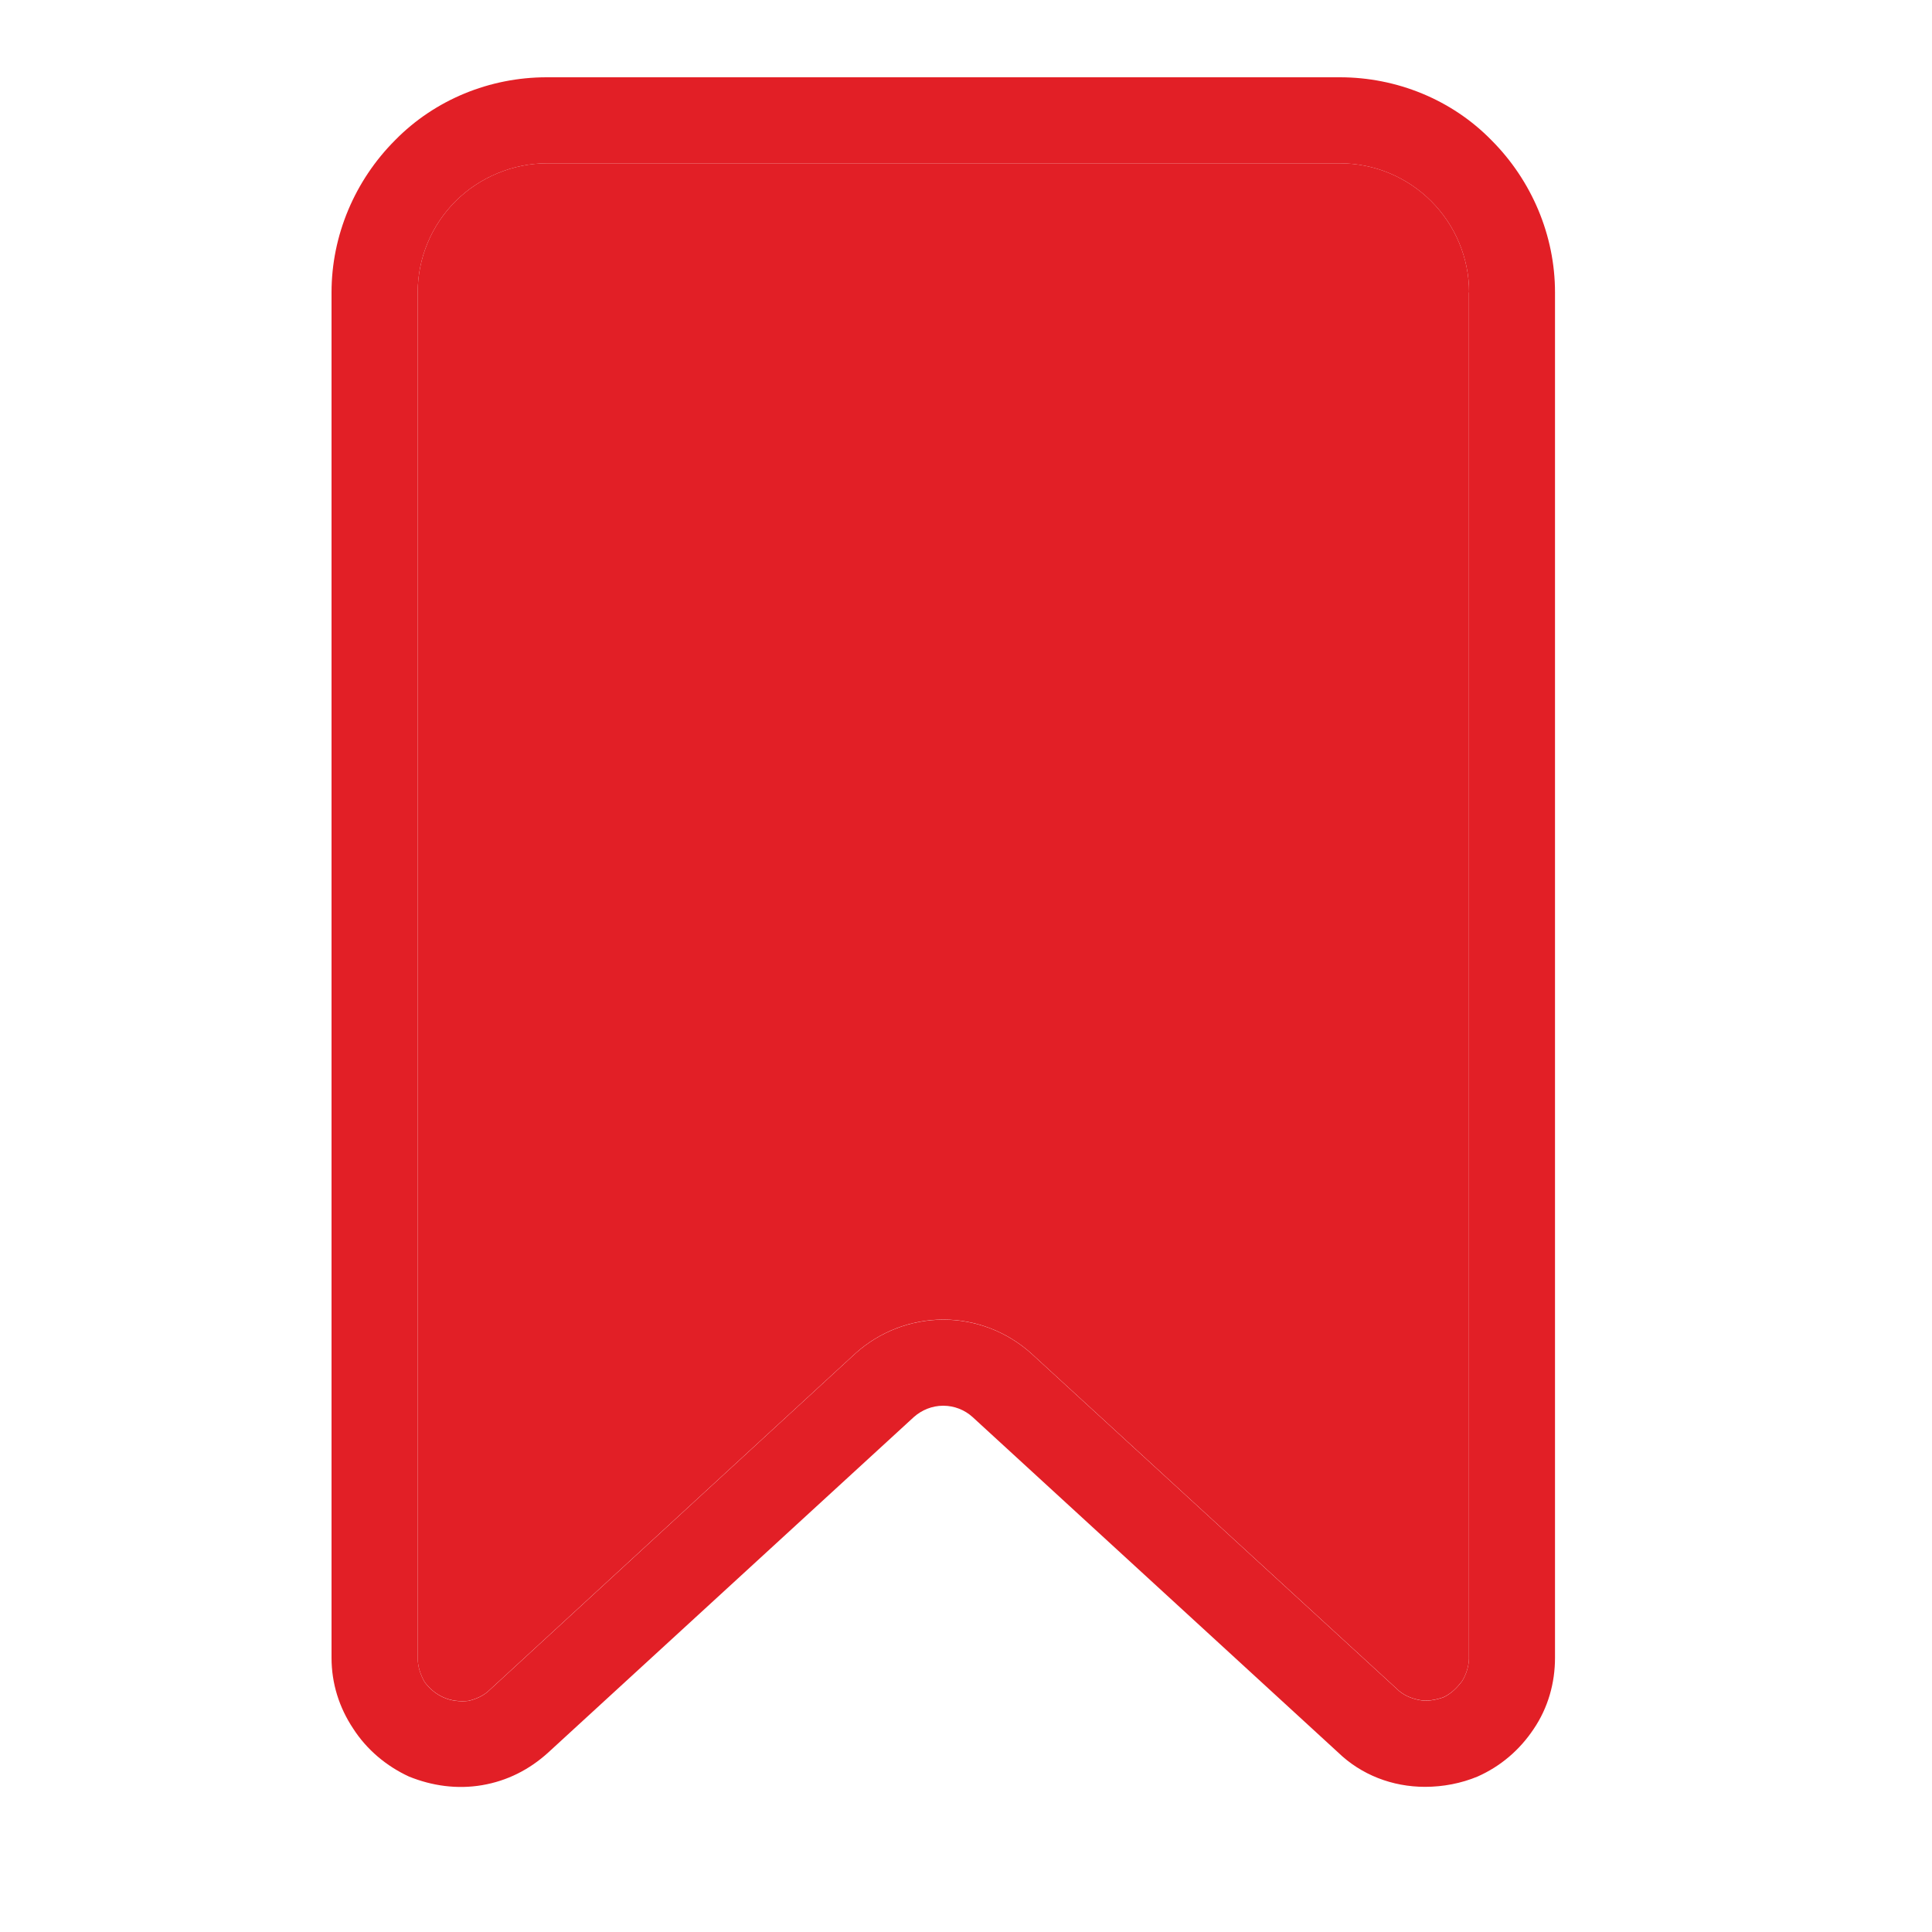 <?xml version="1.0" encoding="UTF-8"?>
<svg id="Layer_1" data-name="Layer 1" xmlns="http://www.w3.org/2000/svg" viewBox="0 0 150 150">
  <defs>
    <style>
      .cls-1 {
        fill: #e21f26;
      }
    </style>
  </defs>
  <path class="cls-1" d="M115.79,10.88c-3.07-3.14-7.35-4.88-11.76-4.88h-61.59c-4.41,0-8.68,1.74-11.76,4.88-3.14,3.14-4.94,7.41-4.94,11.82v106.01c0,2,.6,3.87,1.67,5.48,1.07,1.67,2.61,2.94,4.34,3.74,1.8.73,3.74,1,5.68.67,1.94-.33,3.67-1.2,5.14-2.54l28.39-26.05c.6-.53,1.4-.87,2.27-.87s1.67.33,2.27.87l28.39,26.05c1.8,1.74,4.21,2.67,6.75,2.67,1.4,0,2.81-.27,4.08-.8,1.8-.8,3.27-2.07,4.34-3.67,1.14-1.67,1.67-3.61,1.67-5.54V22.7c0-4.41-1.8-8.68-4.94-11.82ZM114.05,128.72c0,.6-.2,1.27-.53,1.8-.4.53-.87,1-1.47,1.27-.6.2-1.27.33-1.87.2-.67-.13-1.27-.4-1.74-.87l-28.39-26.05c-1.87-1.67-4.28-2.61-6.81-2.61s-4.94.94-6.81,2.61l-28.39,26.12c-.47.47-1.07.73-1.67.87-.67.07-1.34,0-1.94-.27-.6-.27-1.07-.67-1.47-1.2-.33-.6-.53-1.2-.53-1.87V22.7c0-2.67,1.07-5.21,2.94-7.08,1.87-1.87,4.48-2.94,7.08-2.94h61.59c2.67,0,5.21,1.07,7.08,2.94,1.87,1.87,2.94,4.41,2.94,7.08v106.01Z"/>
  <path class="cls-1" d="M114.05,22.7v106.01c0,.6-.2,1.27-.53,1.8-.4.53-.87,1-1.47,1.27-.6.2-1.27.33-1.87.2-.67-.13-1.27-.4-1.74-.87l-28.39-26.05c-1.87-1.67-4.28-2.61-6.81-2.61s-4.94.94-6.81,2.61l-28.39,26.12c-.47.47-1.07.73-1.67.87-.67.07-1.34,0-1.94-.27-.6-.27-1.07-.67-1.47-1.2-.33-.6-.53-1.2-.53-1.87V22.7c0-2.67,1.07-5.21,2.94-7.08,1.87-1.87,4.48-2.94,7.08-2.94h61.59c2.67,0,5.21,1.07,7.08,2.94,1.87,1.87,2.94,4.41,2.94,7.08Z"/>
</svg>